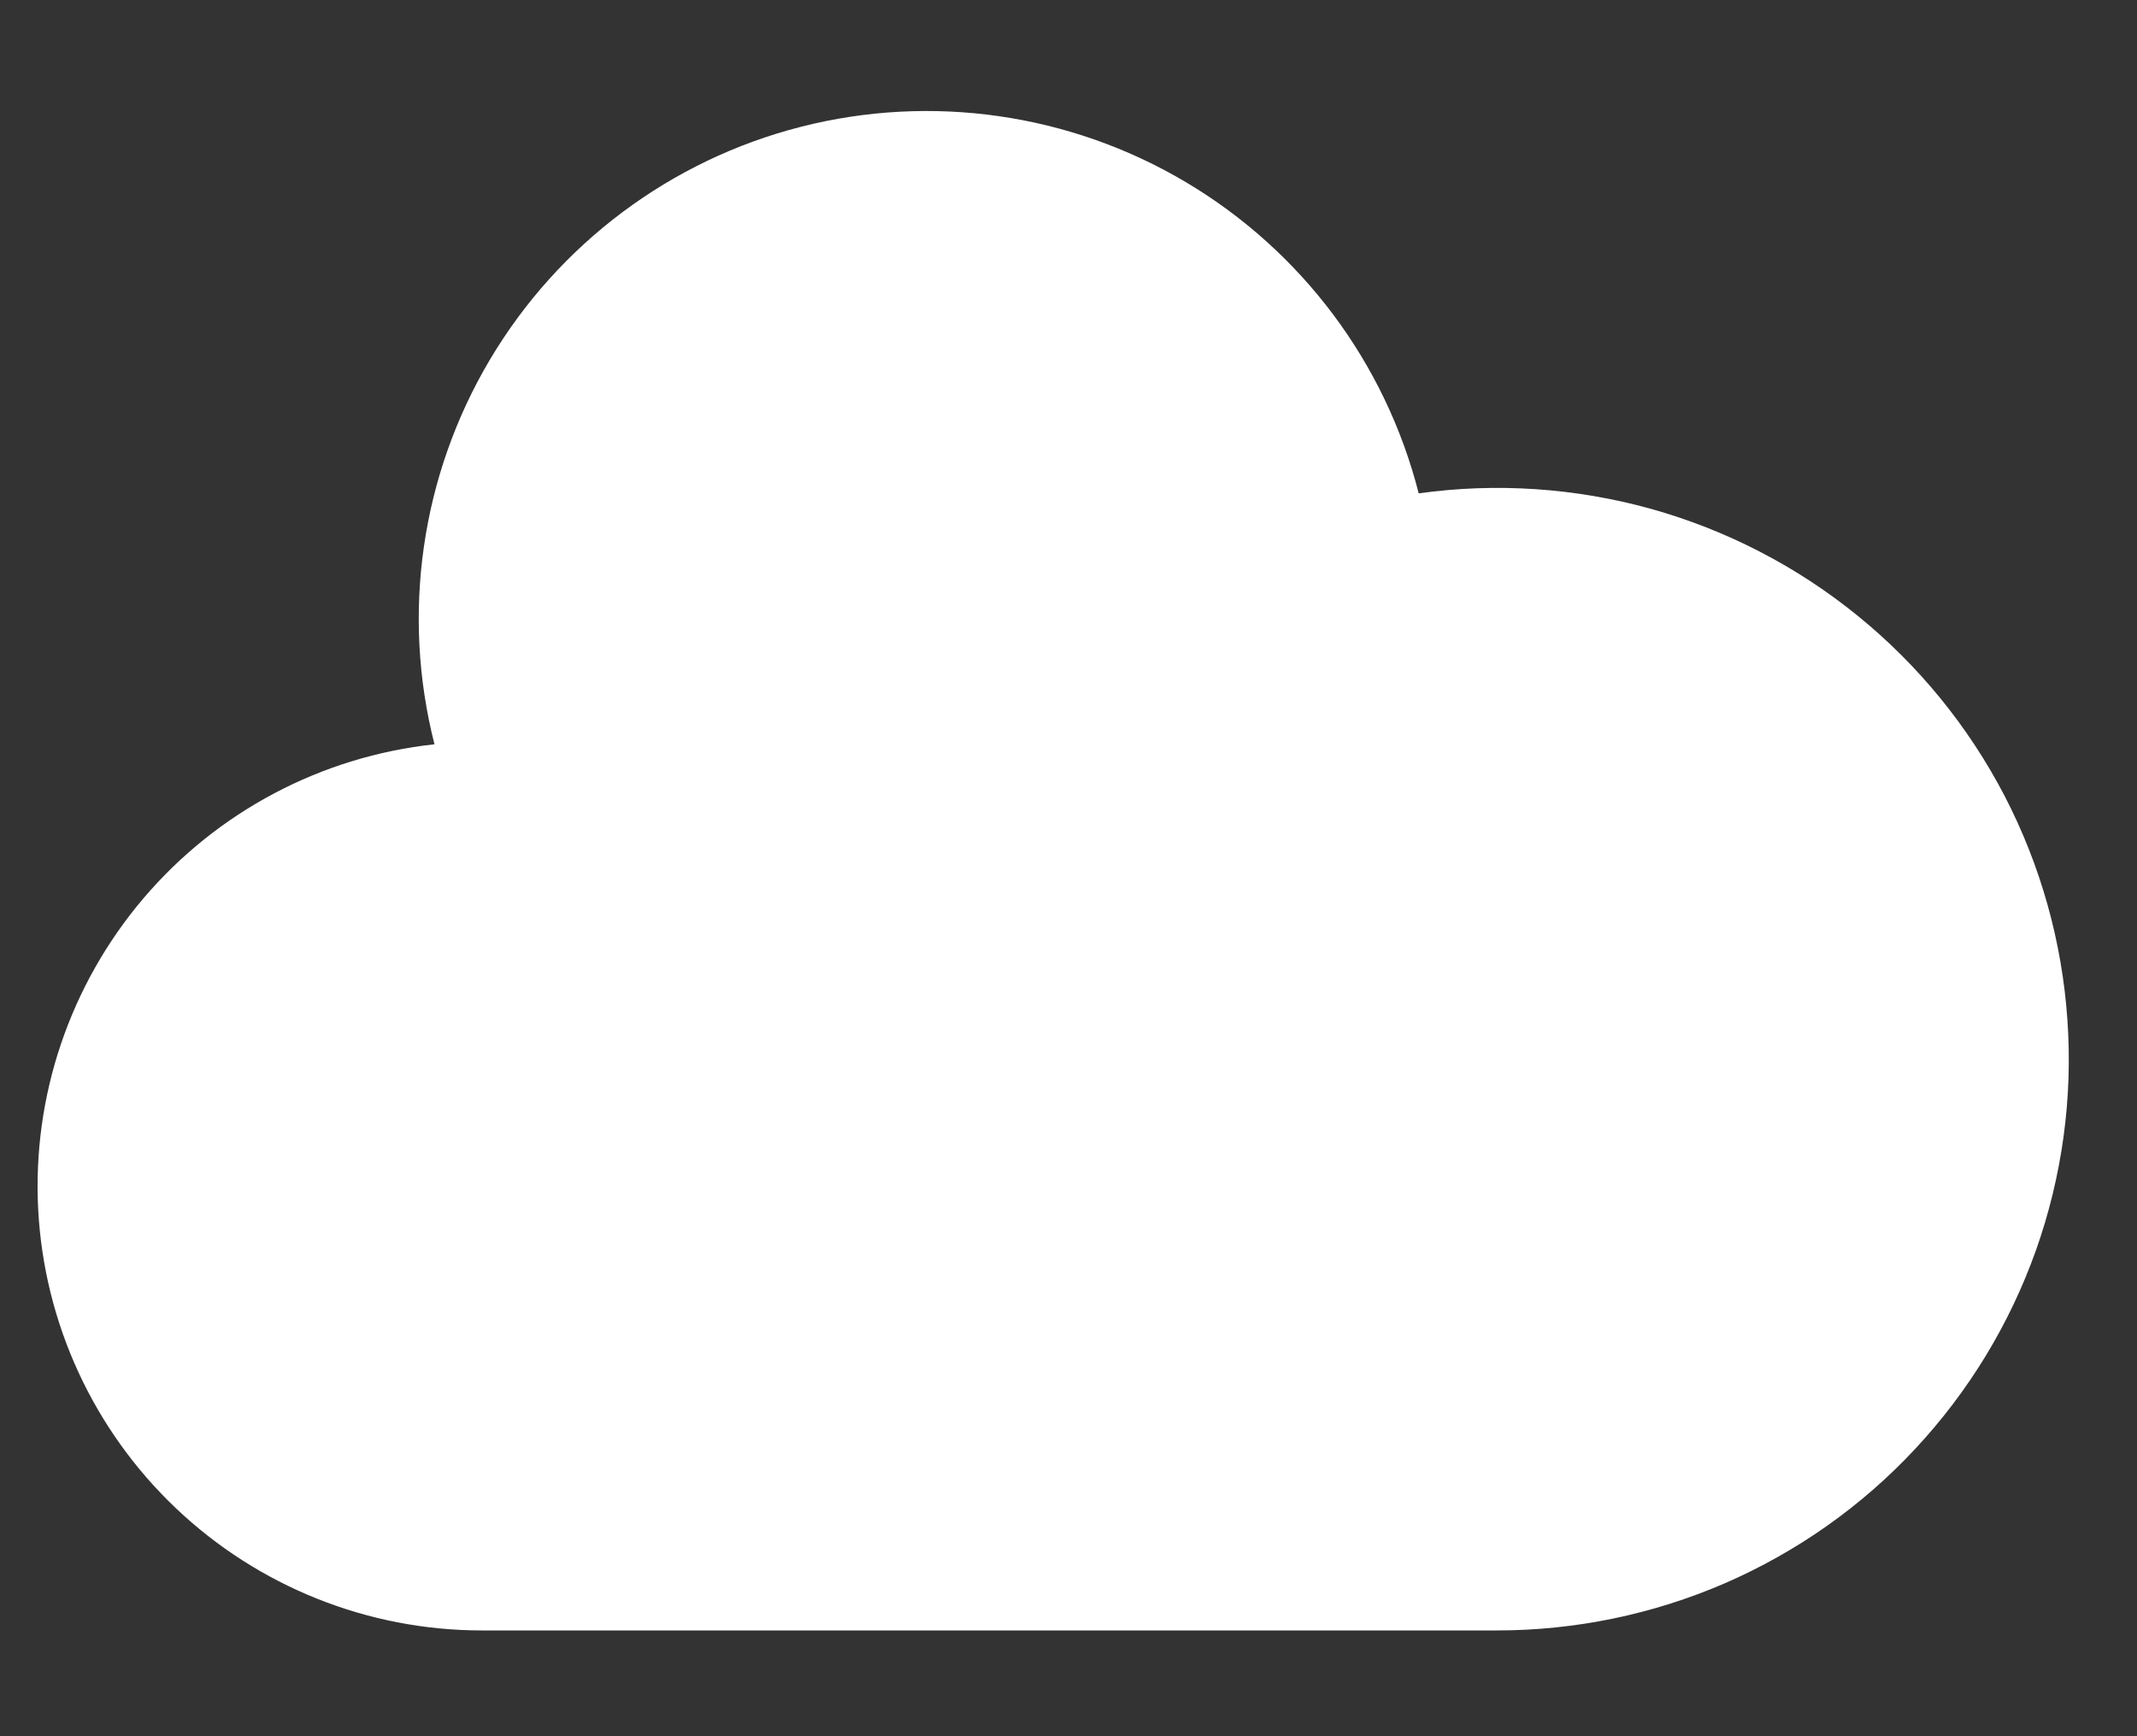 <svg width="16" height="13" viewBox="0 0 16 13" fill="none" xmlns="http://www.w3.org/2000/svg">
<rect x="0" y="0" width="16" height="13" fill="#333333" stroke="none"/>
<path d="M3.604 12.208C2.753 12.207 1.934 11.879 1.317 11.293C0.7 10.707 0.331 9.907 0.286 9.057C0.241 8.207 0.524 7.372 1.076 6.724C1.628 6.076 2.407 5.664 3.253 5.573C3.004 4.596 3.153 3.56 3.668 2.693C4.183 1.826 5.021 1.198 5.998 0.949C6.975 0.7 8.012 0.849 8.879 1.364C9.746 1.879 10.373 2.717 10.622 3.694C11.204 3.613 11.795 3.653 12.361 3.81C12.926 3.968 13.453 4.24 13.908 4.61C14.364 4.98 14.738 5.439 15.009 5.96C15.279 6.481 15.439 7.052 15.479 7.637C15.52 8.223 15.439 8.81 15.243 9.363C15.046 9.916 14.738 10.422 14.337 10.851C13.937 11.28 13.452 11.621 12.914 11.855C12.375 12.088 11.795 12.208 11.208 12.208H3.604Z" fill="white"/>
</svg>
